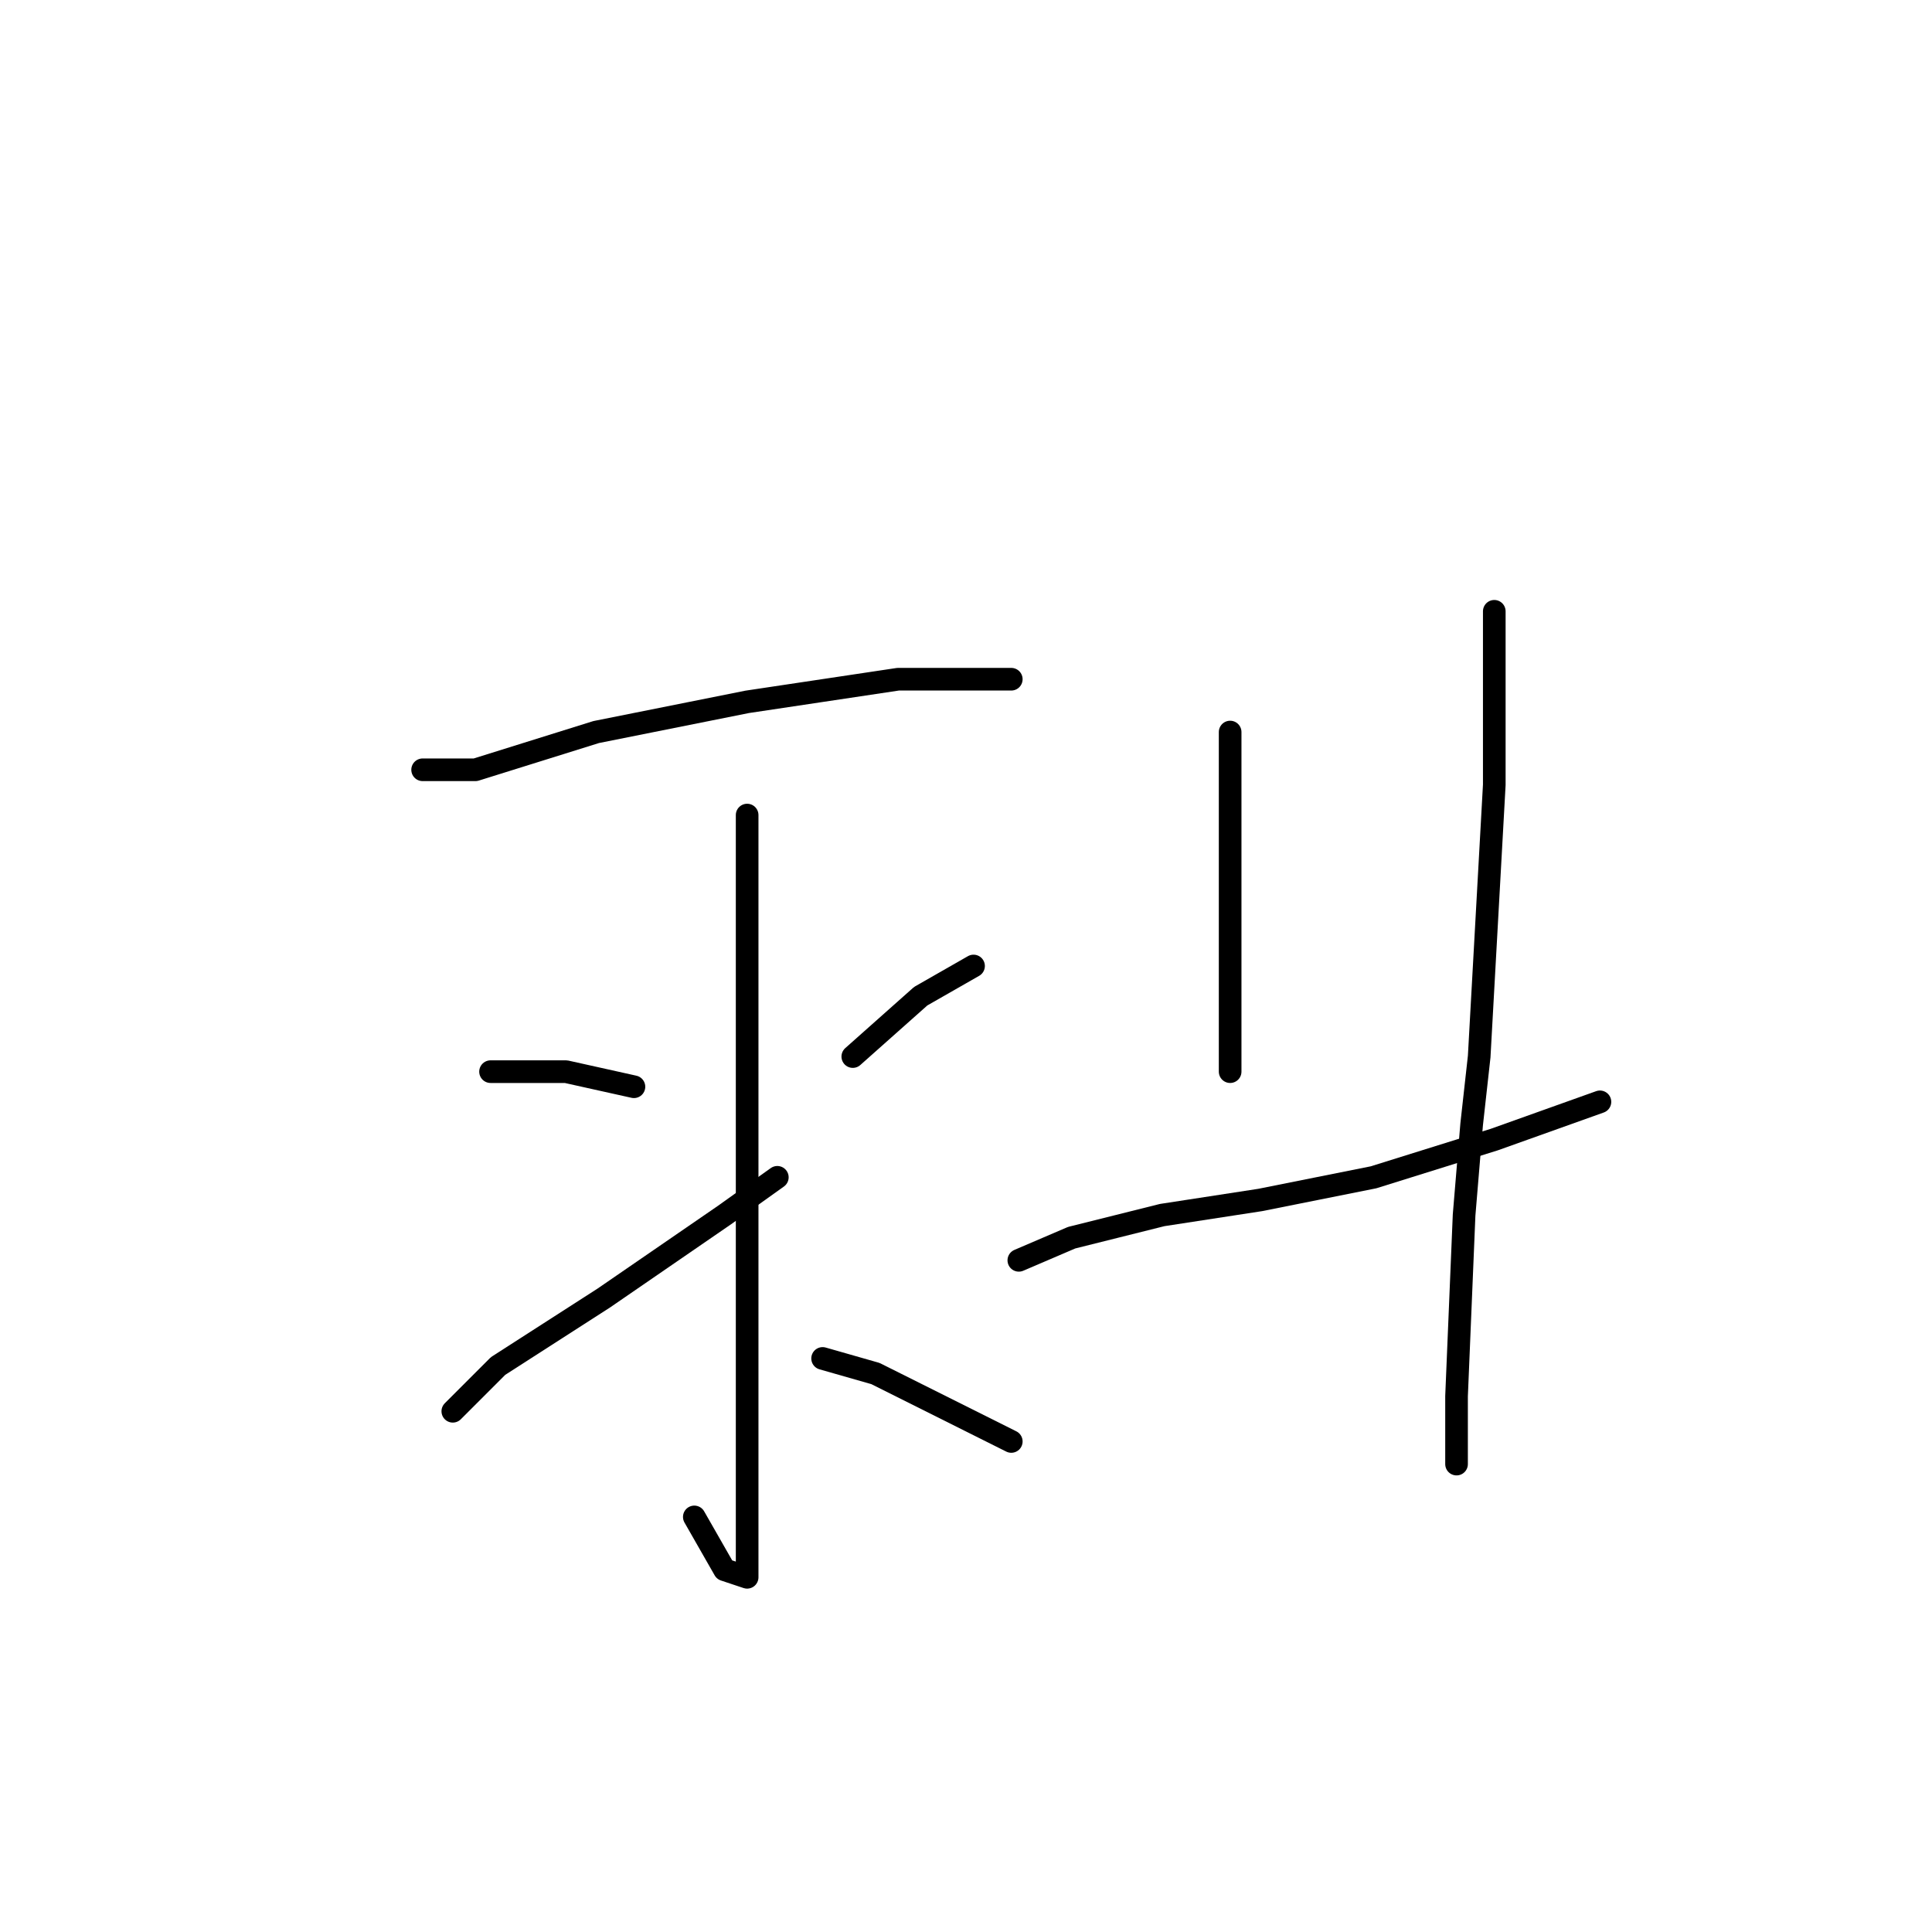 <?xml version="1.0" standalone="no"?>
    <svg width="256" height="256" xmlns="http://www.w3.org/2000/svg" version="1.1">
    <polyline stroke="black" stroke-width="3" stroke-linecap="round" fill="transparent" stroke-linejoin="round" points="56 102 63 102 79 97 89 95 99 93 119 90 134 90 134 90 " />
        <polyline stroke="black" stroke-width="3" stroke-linecap="round" fill="transparent" stroke-linejoin="round" points="99 108 99 116 99 126 99 150 99 175 99 192 99 205 99 209 96 208 92 201 92 201 " />
        <polyline stroke="black" stroke-width="3" stroke-linecap="round" fill="transparent" stroke-linejoin="round" points="65 142 75 142 84 144 84 144 " />
        <polyline stroke="black" stroke-width="3" stroke-linecap="round" fill="transparent" stroke-linejoin="round" points="60 187 66 181 80 172 96 161 103 156 103 156 " />
        <polyline stroke="black" stroke-width="3" stroke-linecap="round" fill="transparent" stroke-linejoin="round" points="129 128 122 132 113 140 113 140 " />
        <polyline stroke="black" stroke-width="3" stroke-linecap="round" fill="transparent" stroke-linejoin="round" points="134 191 128 188 116 182 109 180 109 180 " />
        <polyline stroke="black" stroke-width="3" stroke-linecap="round" fill="transparent" stroke-linejoin="round" points="163 97 163 102 163 115 163 142 163 142 " />
        <polyline stroke="black" stroke-width="3" stroke-linecap="round" fill="transparent" stroke-linejoin="round" points="135 167 142 164 154 161 167 159 182 156 198 151 212 146 212 146 " />
        <polyline stroke="black" stroke-width="3" stroke-linecap="round" fill="transparent" stroke-linejoin="round" points="198 81 198 87 198 104 196 140 195 149 194 161 193 185 193 194 193 194 " />
        </svg>
